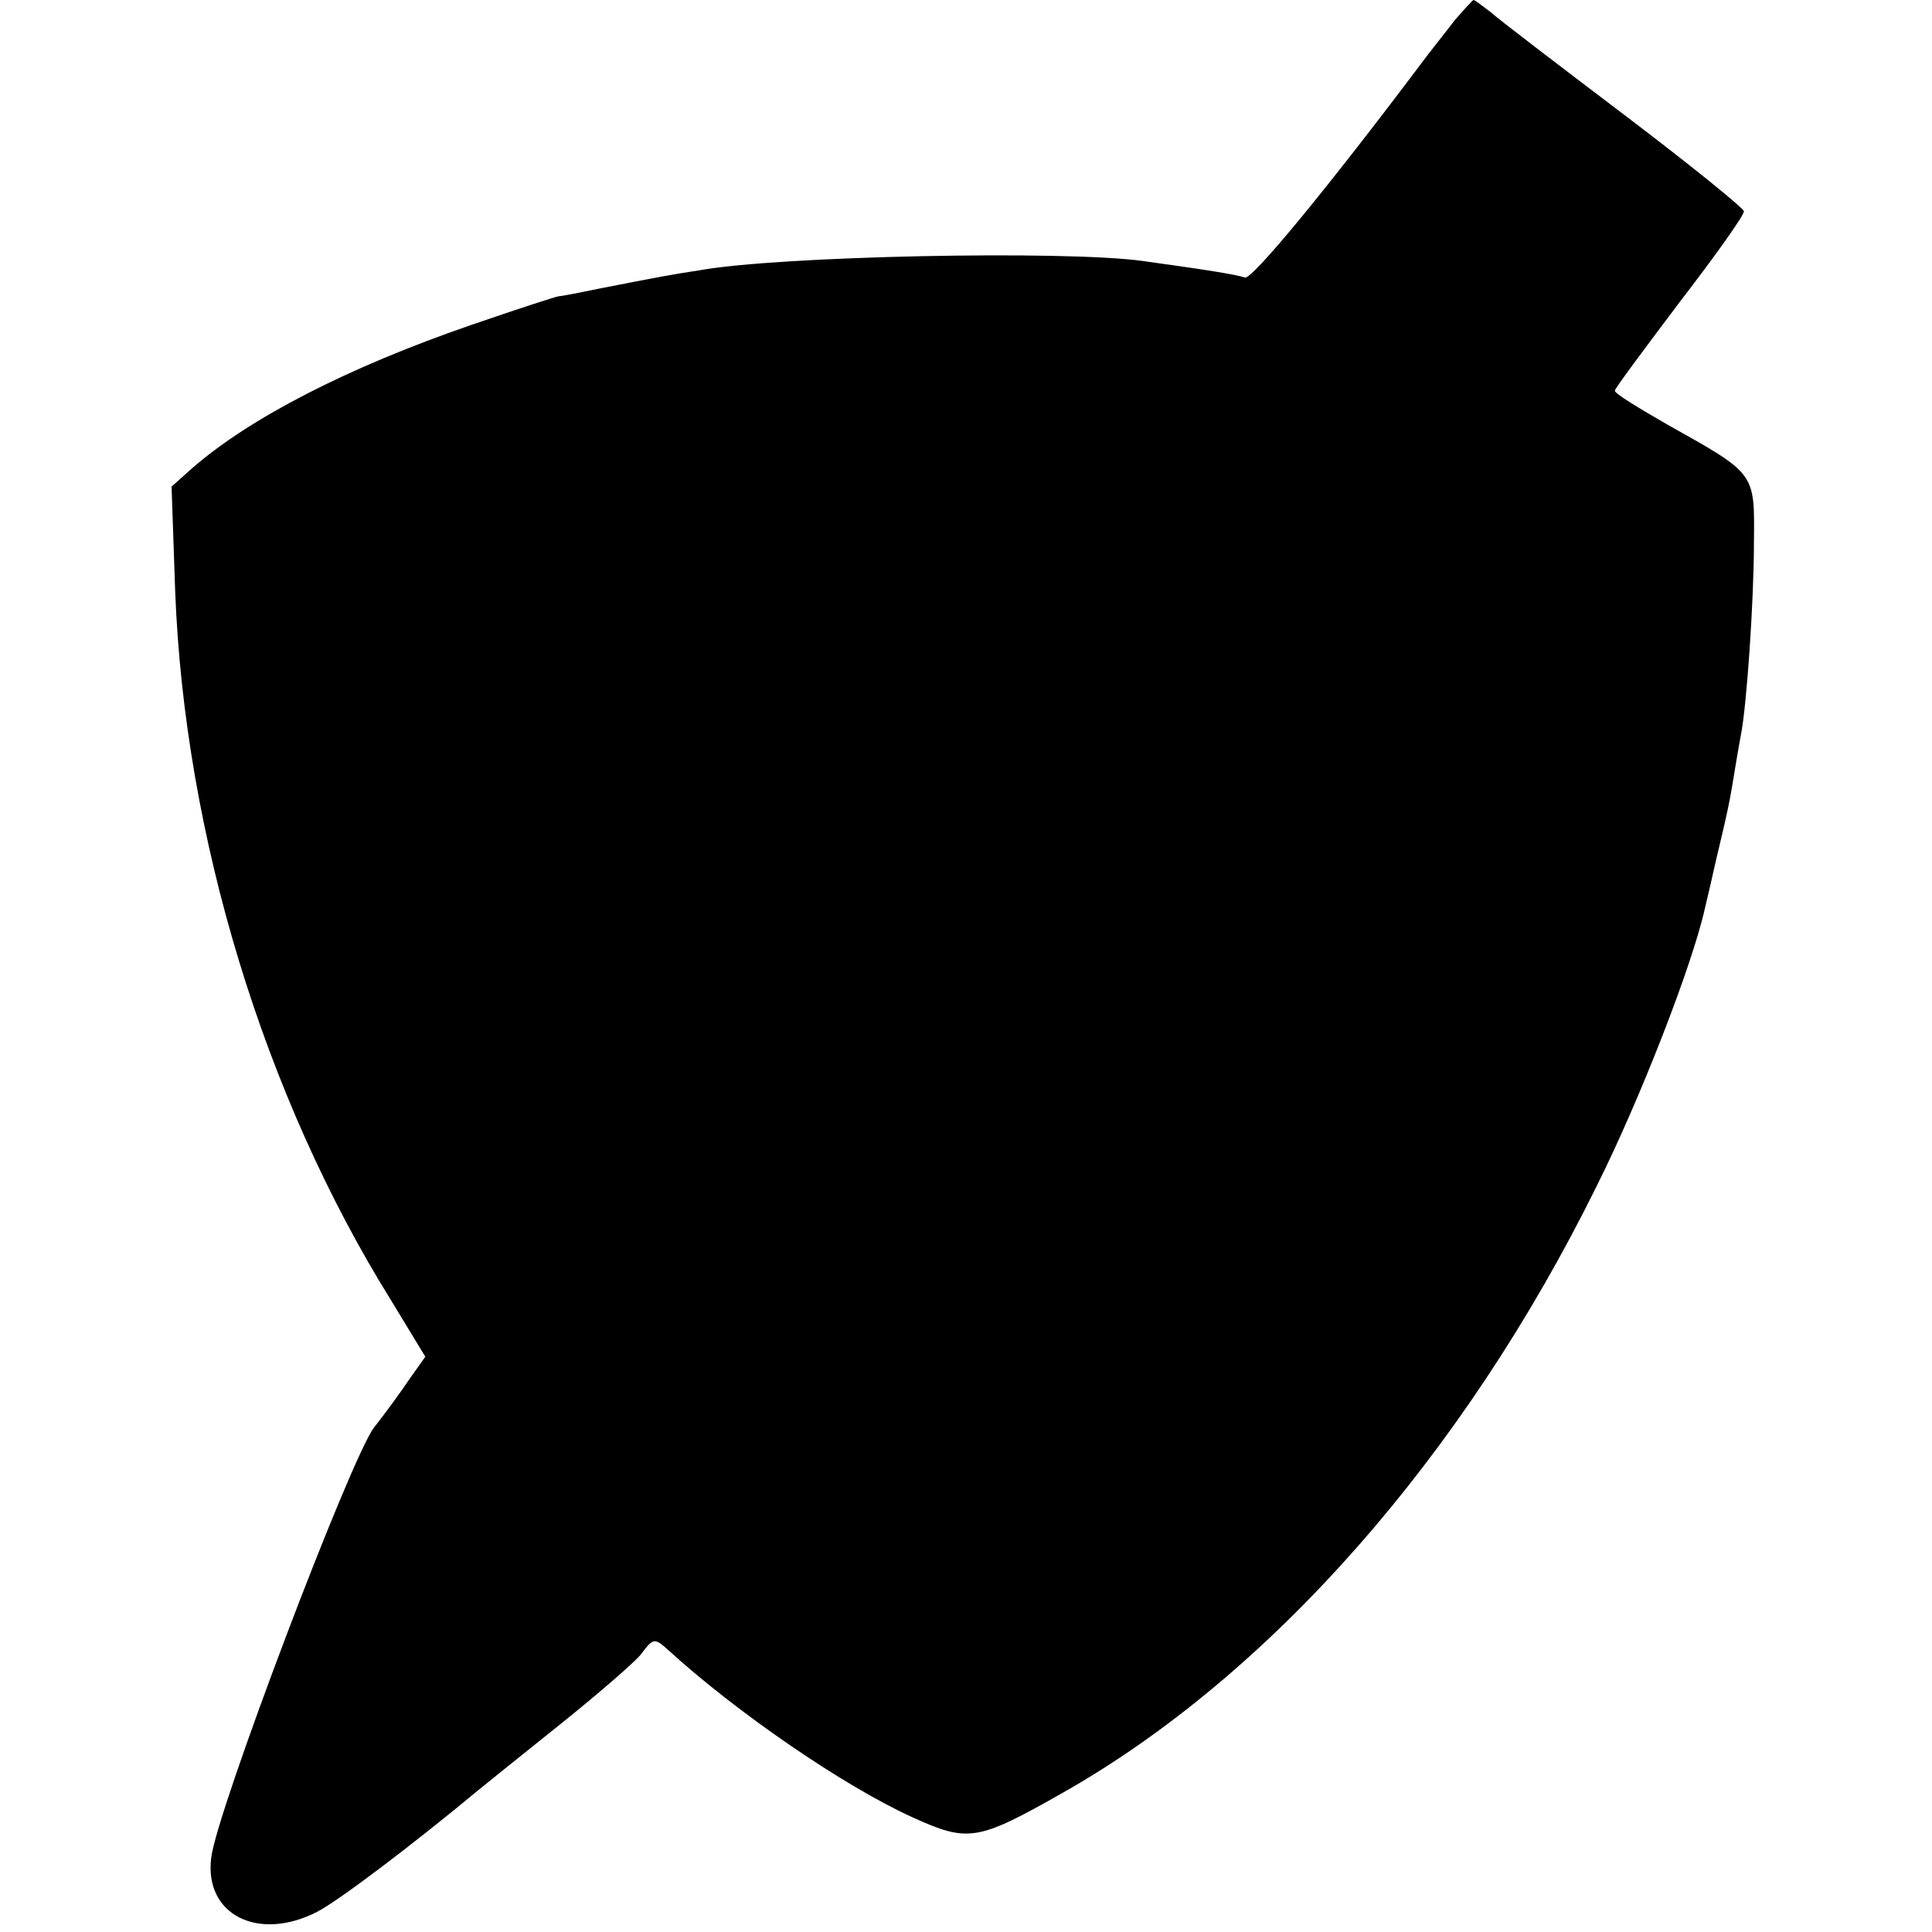 <?xml version="1.0" standalone="no"?>
<!DOCTYPE svg PUBLIC "-//W3C//DTD SVG 20010904//EN"
 "http://www.w3.org/TR/2001/REC-SVG-20010904/DTD/svg10.dtd">
<svg version="1.0" xmlns="http://www.w3.org/2000/svg"
 width="268pt" height="268pt" viewBox="0 0 268 268"
 preserveAspectRatio="xMidYMid meet">
<g transform="translate(0,268) scale(0.1,-0.1)"
fill="#000000" stroke="none">
<path d="M2018 2652 c-12 -16 -34 -43 -48 -62 -127 -169 -233 -298 -243 -295
-12 4 -48 10 -142 23 -108 15 -505 7 -615 -13 -14 -2 -38 -6 -54 -9 -16 -3
-53 -10 -83 -16 -29 -6 -55 -11 -58 -11 -3 0 -58 -18 -122 -40 -171 -59 -307
-129 -387 -199 l-28 -25 5 -145 c13 -339 123 -700 299 -983 l48 -79 -22 -31
c-12 -18 -34 -48 -49 -67 -32 -41 -219 -534 -226 -597 -10 -79 65 -117 147
-75 29 15 130 91 225 170 11 9 62 50 112 90 51 41 101 84 112 97 17 23 19 23
37 7 95 -87 245 -190 340 -233 77 -35 90 -33 208 34 288 163 556 467 741 842
61 122 133 308 150 385 2 8 9 38 15 65 17 71 20 86 26 124 3 18 7 42 9 52 8
40 18 186 18 267 1 97 3 94 -120 163 -40 23 -73 43 -73 47 0 3 41 58 90 123
50 65 90 121 89 126 0 4 -74 64 -165 133 -91 69 -175 133 -186 143 -12 9 -22
17 -24 17 -1 0 -13 -13 -26 -28z"/>
</g>
</svg>
